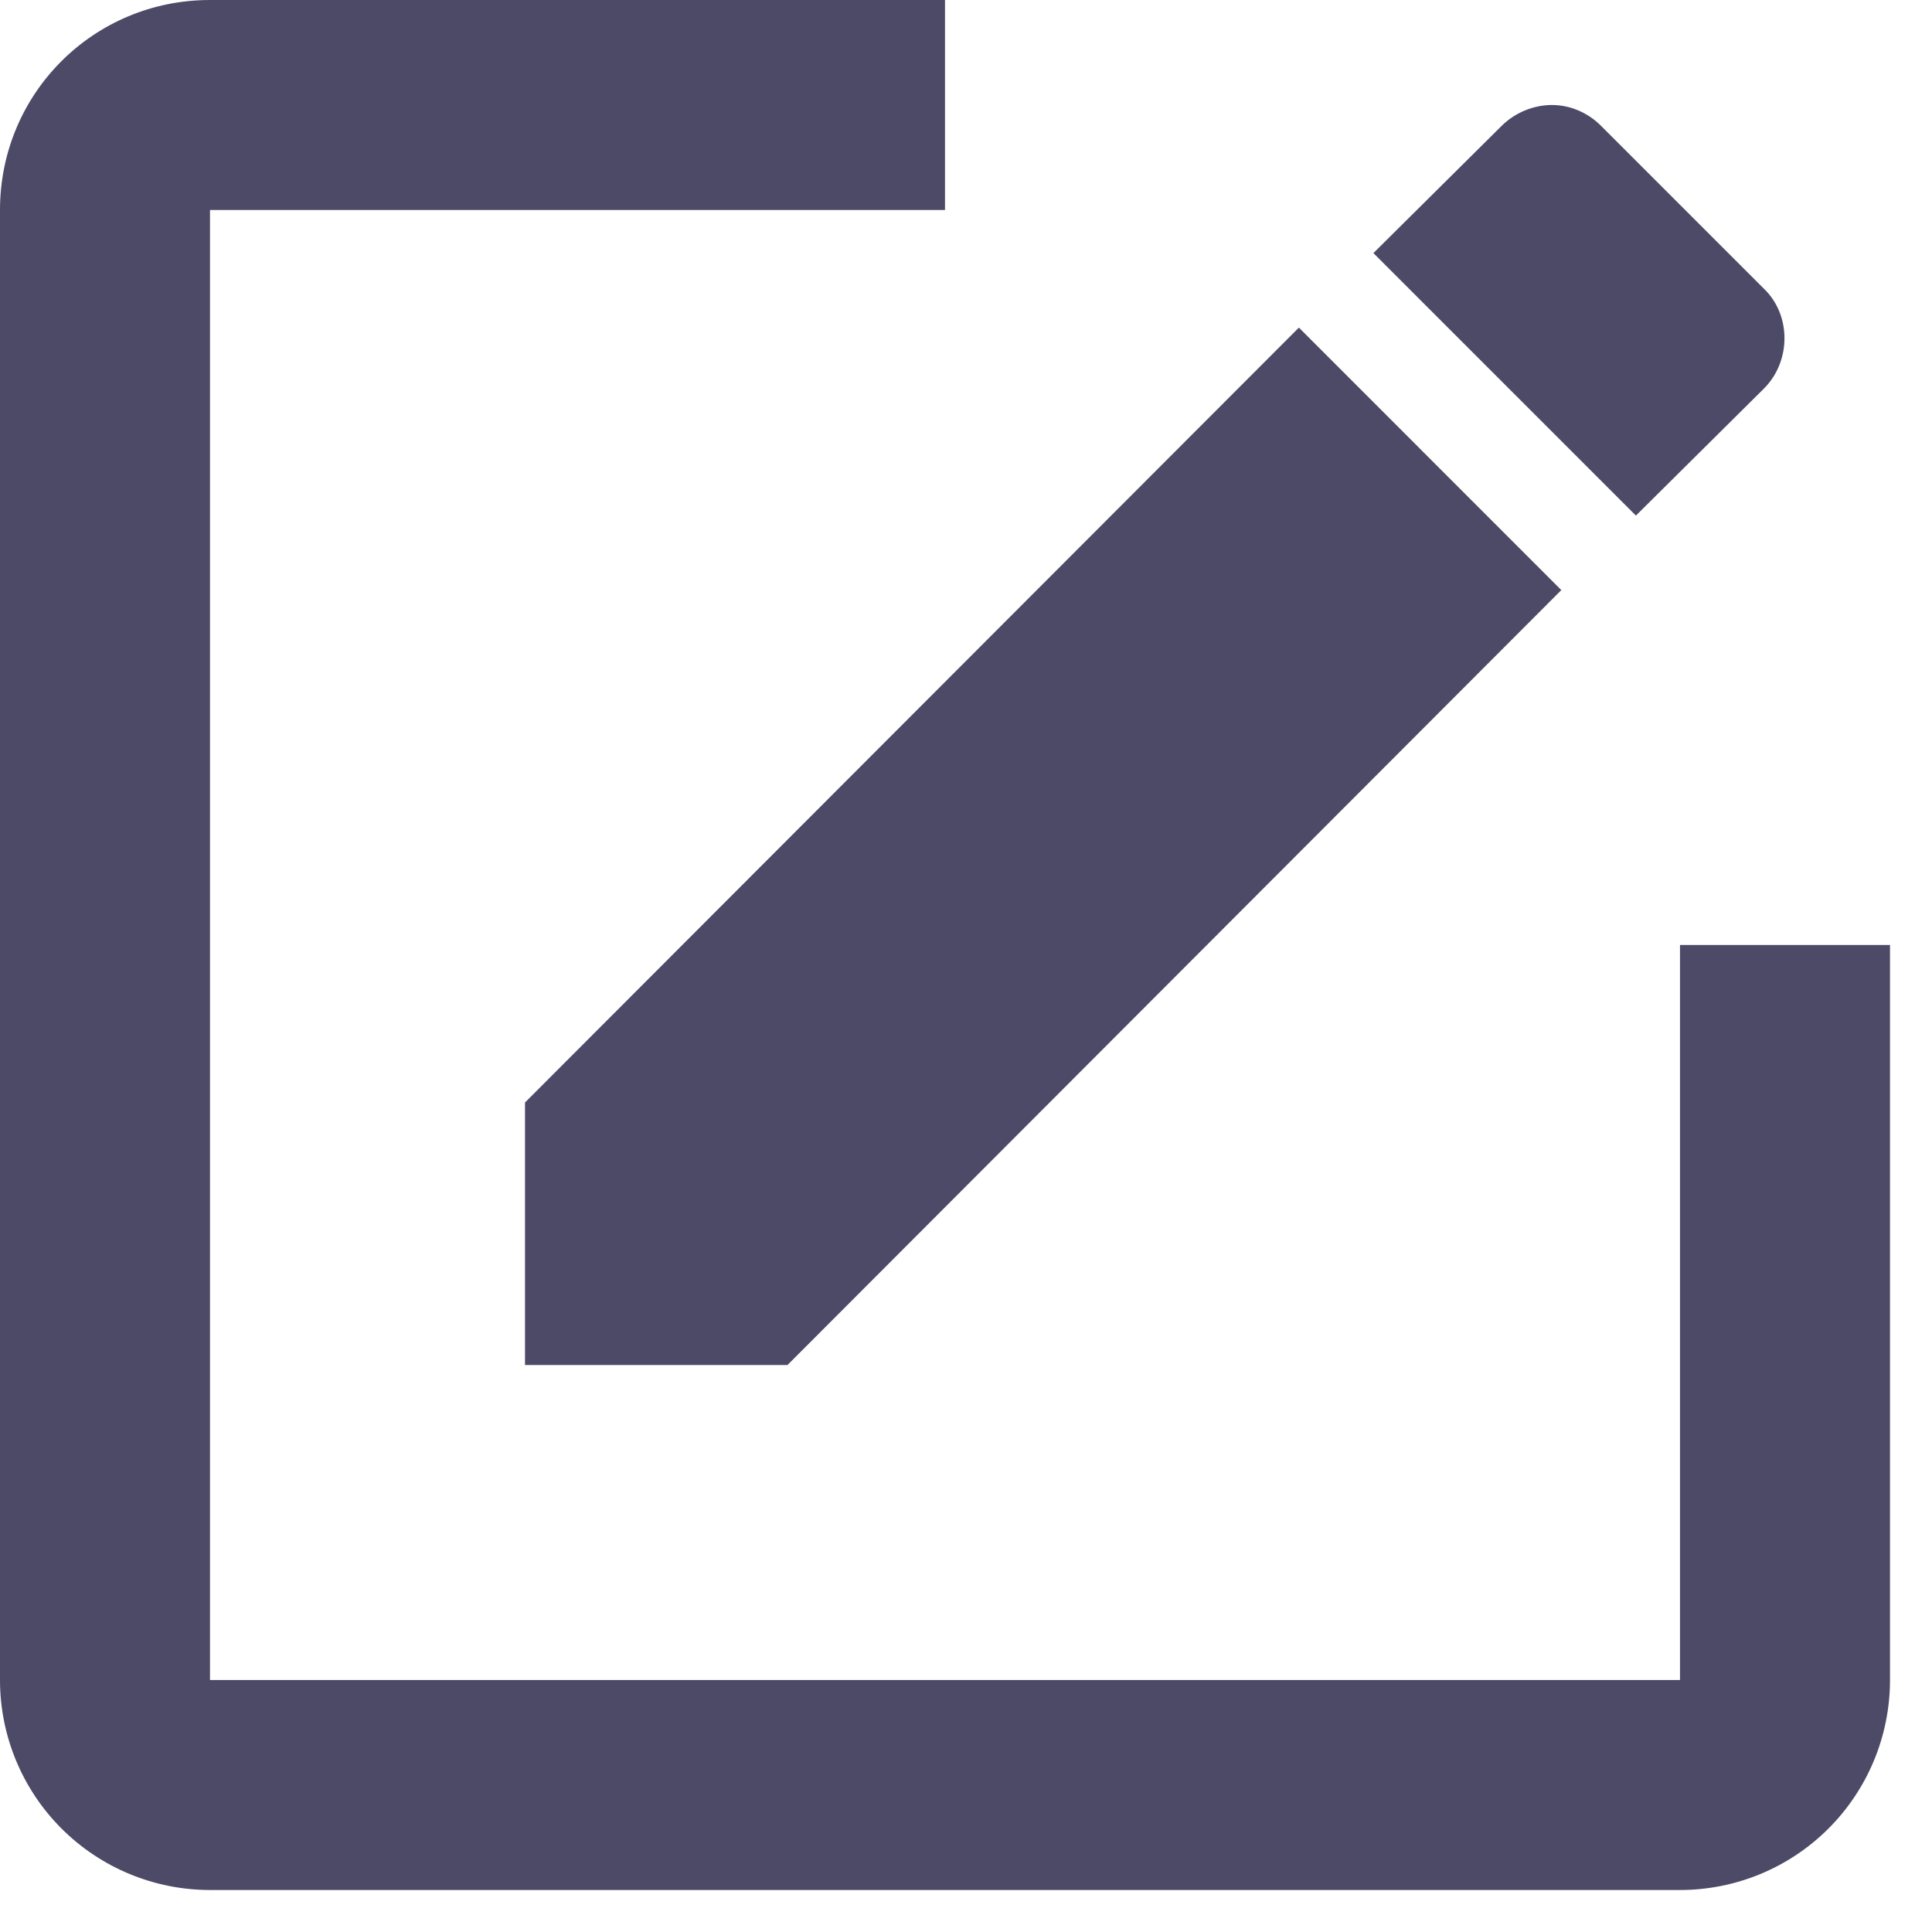 <svg width="23" height="23" viewBox="0 0 23 23" fill="none" xmlns="http://www.w3.org/2000/svg">
<path d="M2.5 0C1.113 0 0 1.113 0 2.5V20C0 20.663 0.263 21.299 0.732 21.768C1.201 22.237 1.837 22.5 2.5 22.5H20C20.663 22.5 21.299 22.237 21.768 21.768C22.237 21.299 22.5 20.663 22.5 20V11.25H20V20H2.5V2.5H11.25V0H2.5ZM18.475 1.25C18.262 1.25 18.038 1.337 17.875 1.5L16.35 3.013L19.475 6.138L21 4.625C21.325 4.3 21.325 3.75 21 3.438L19.062 1.5C18.9 1.337 18.688 1.25 18.475 1.25ZM15.463 3.9L6.25 13.125V16.25H9.375L18.587 7.025L15.463 3.9Z" fill="#4C4A66"/>
</svg>
